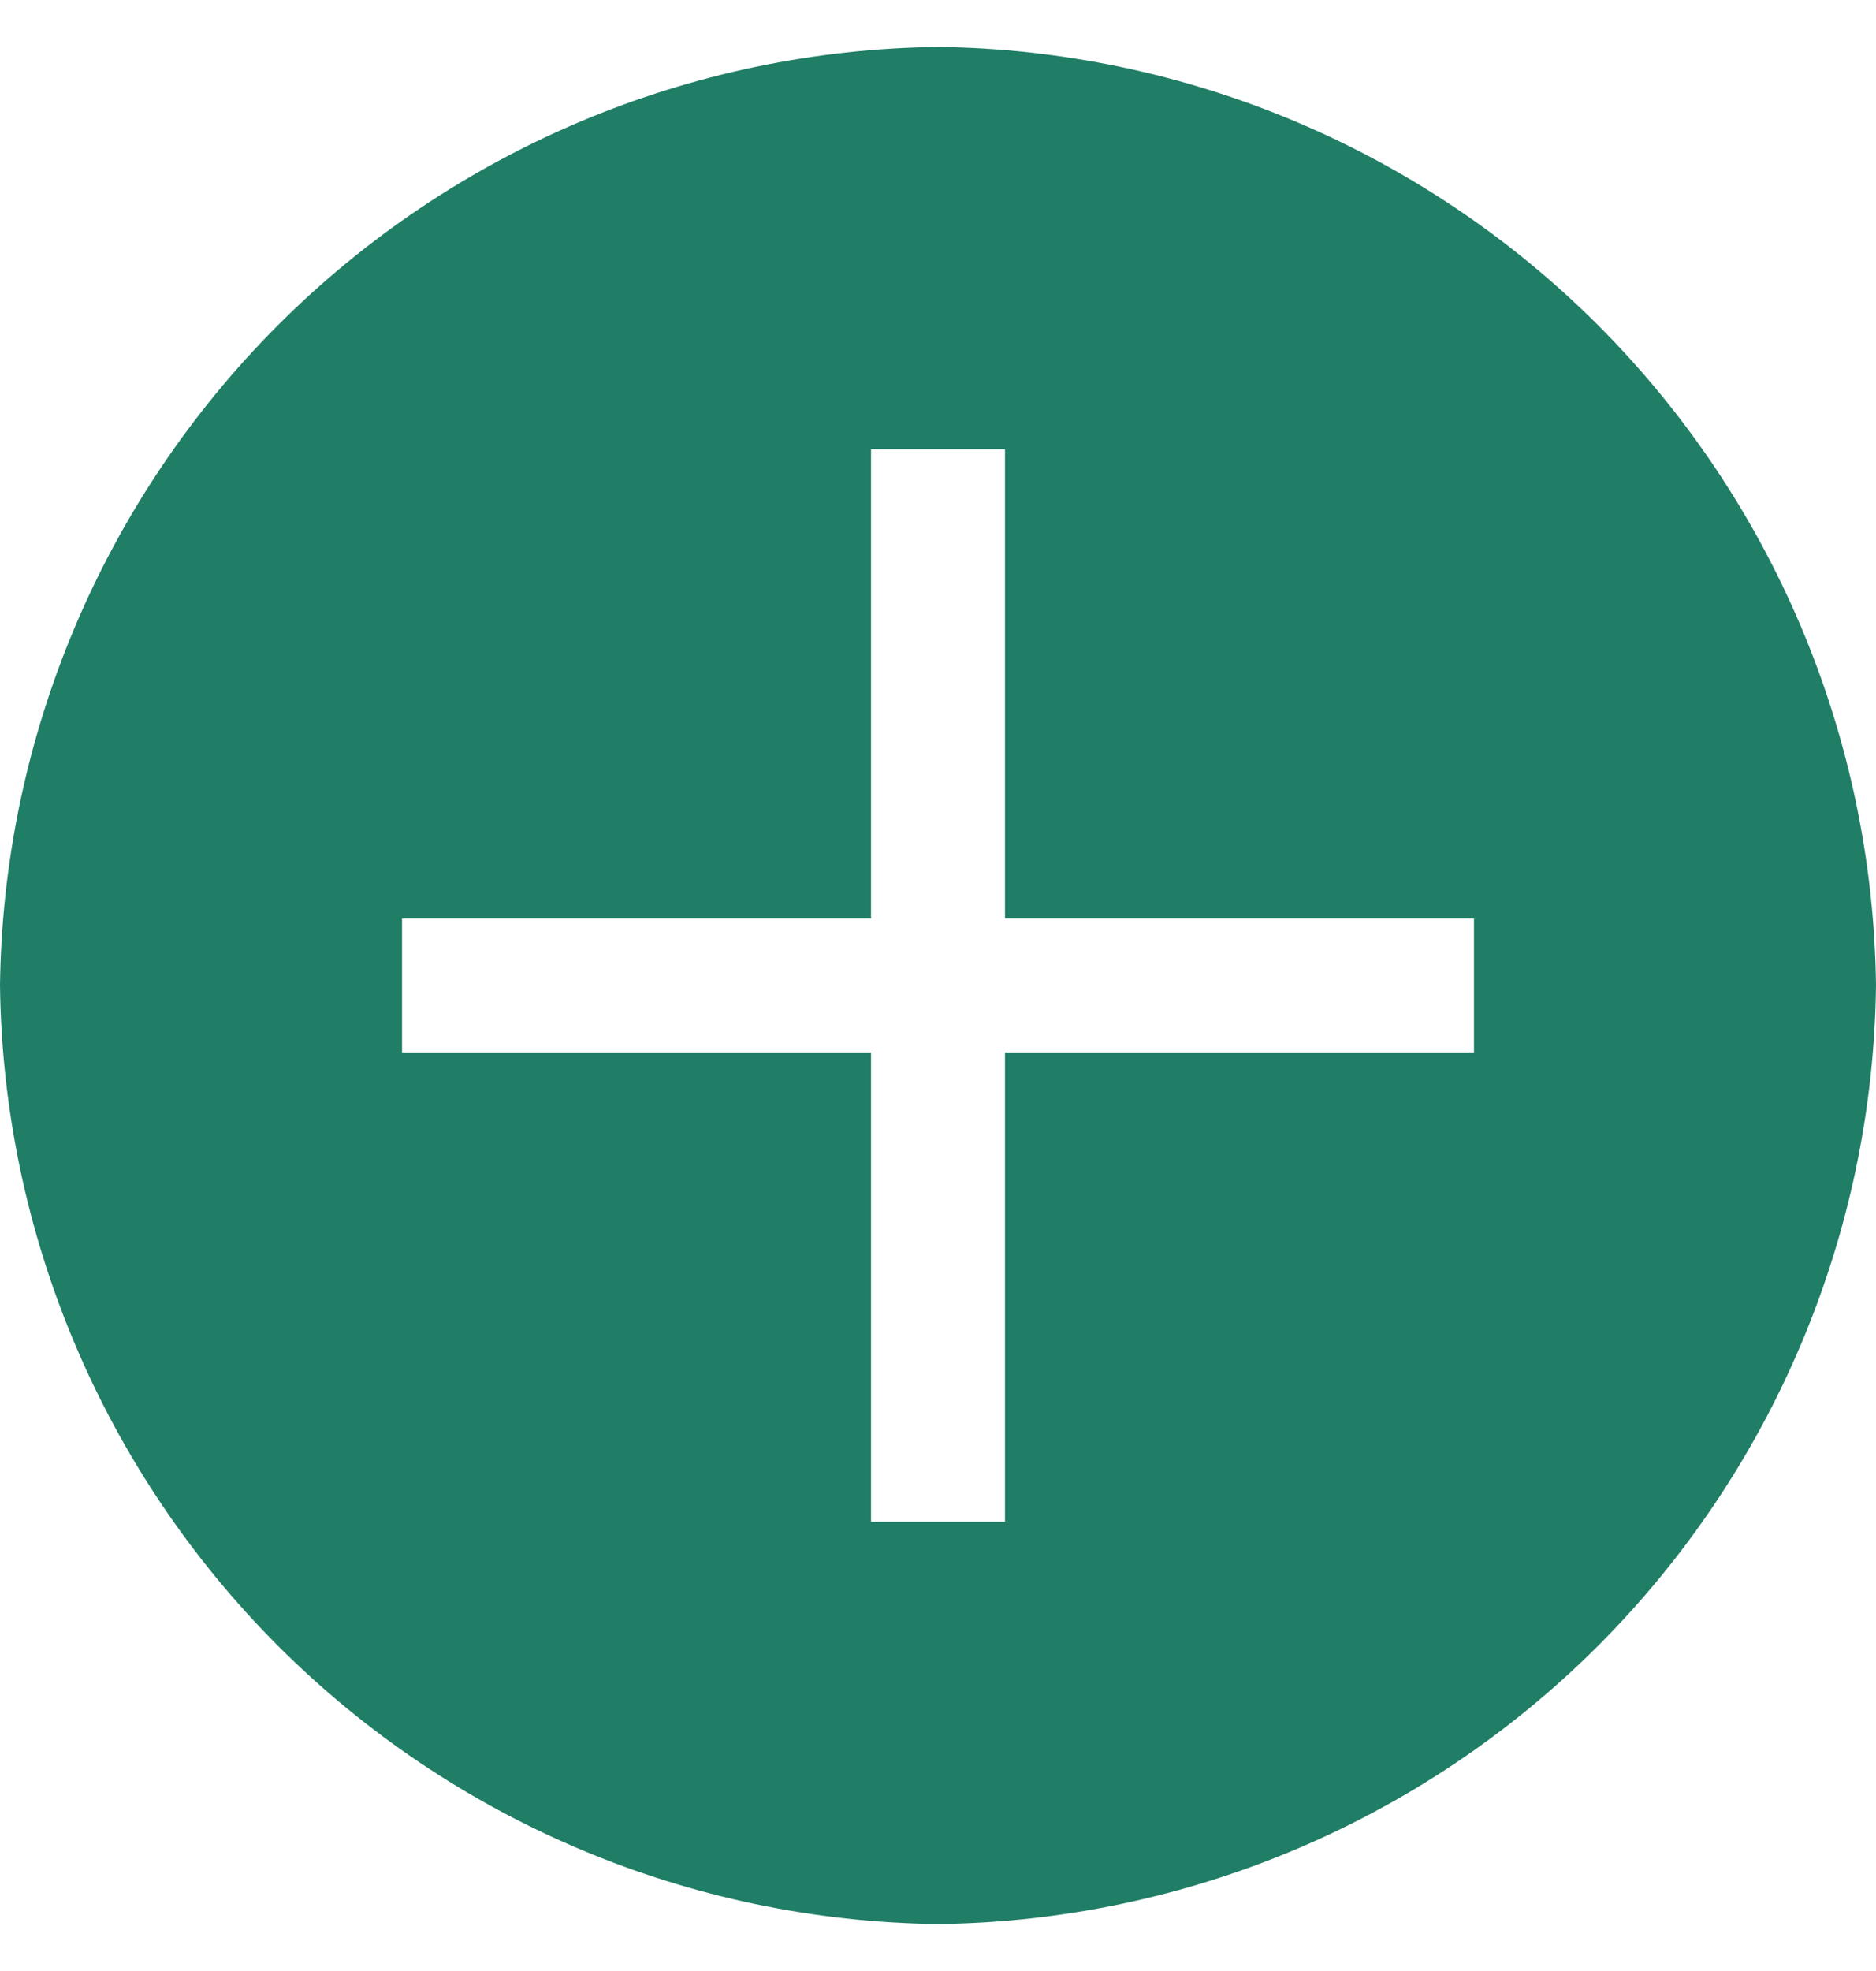 <svg width="20" height="21" viewBox="0 0 20 21" fill="none" xmlns="http://www.w3.org/2000/svg">
<path d="M10 0.5C7.358 0.532 4.833 1.596 2.964 3.464C1.096 5.333 0.032 7.858 0 10.5C0.032 13.142 1.096 15.667 2.964 17.536C4.833 19.404 7.358 20.468 10 20.5C12.642 20.468 15.167 19.404 17.036 17.536C18.904 15.667 19.968 13.142 20 10.5C19.968 7.858 18.904 5.333 17.036 3.464C15.167 1.596 12.642 0.532 10 0.5ZM15.714 11.214H10.714V16.214H9.286V11.214H4.286V9.786H9.286V4.786H10.714V9.786H15.714V11.214Z" fill="#207D66"/>
</svg>

